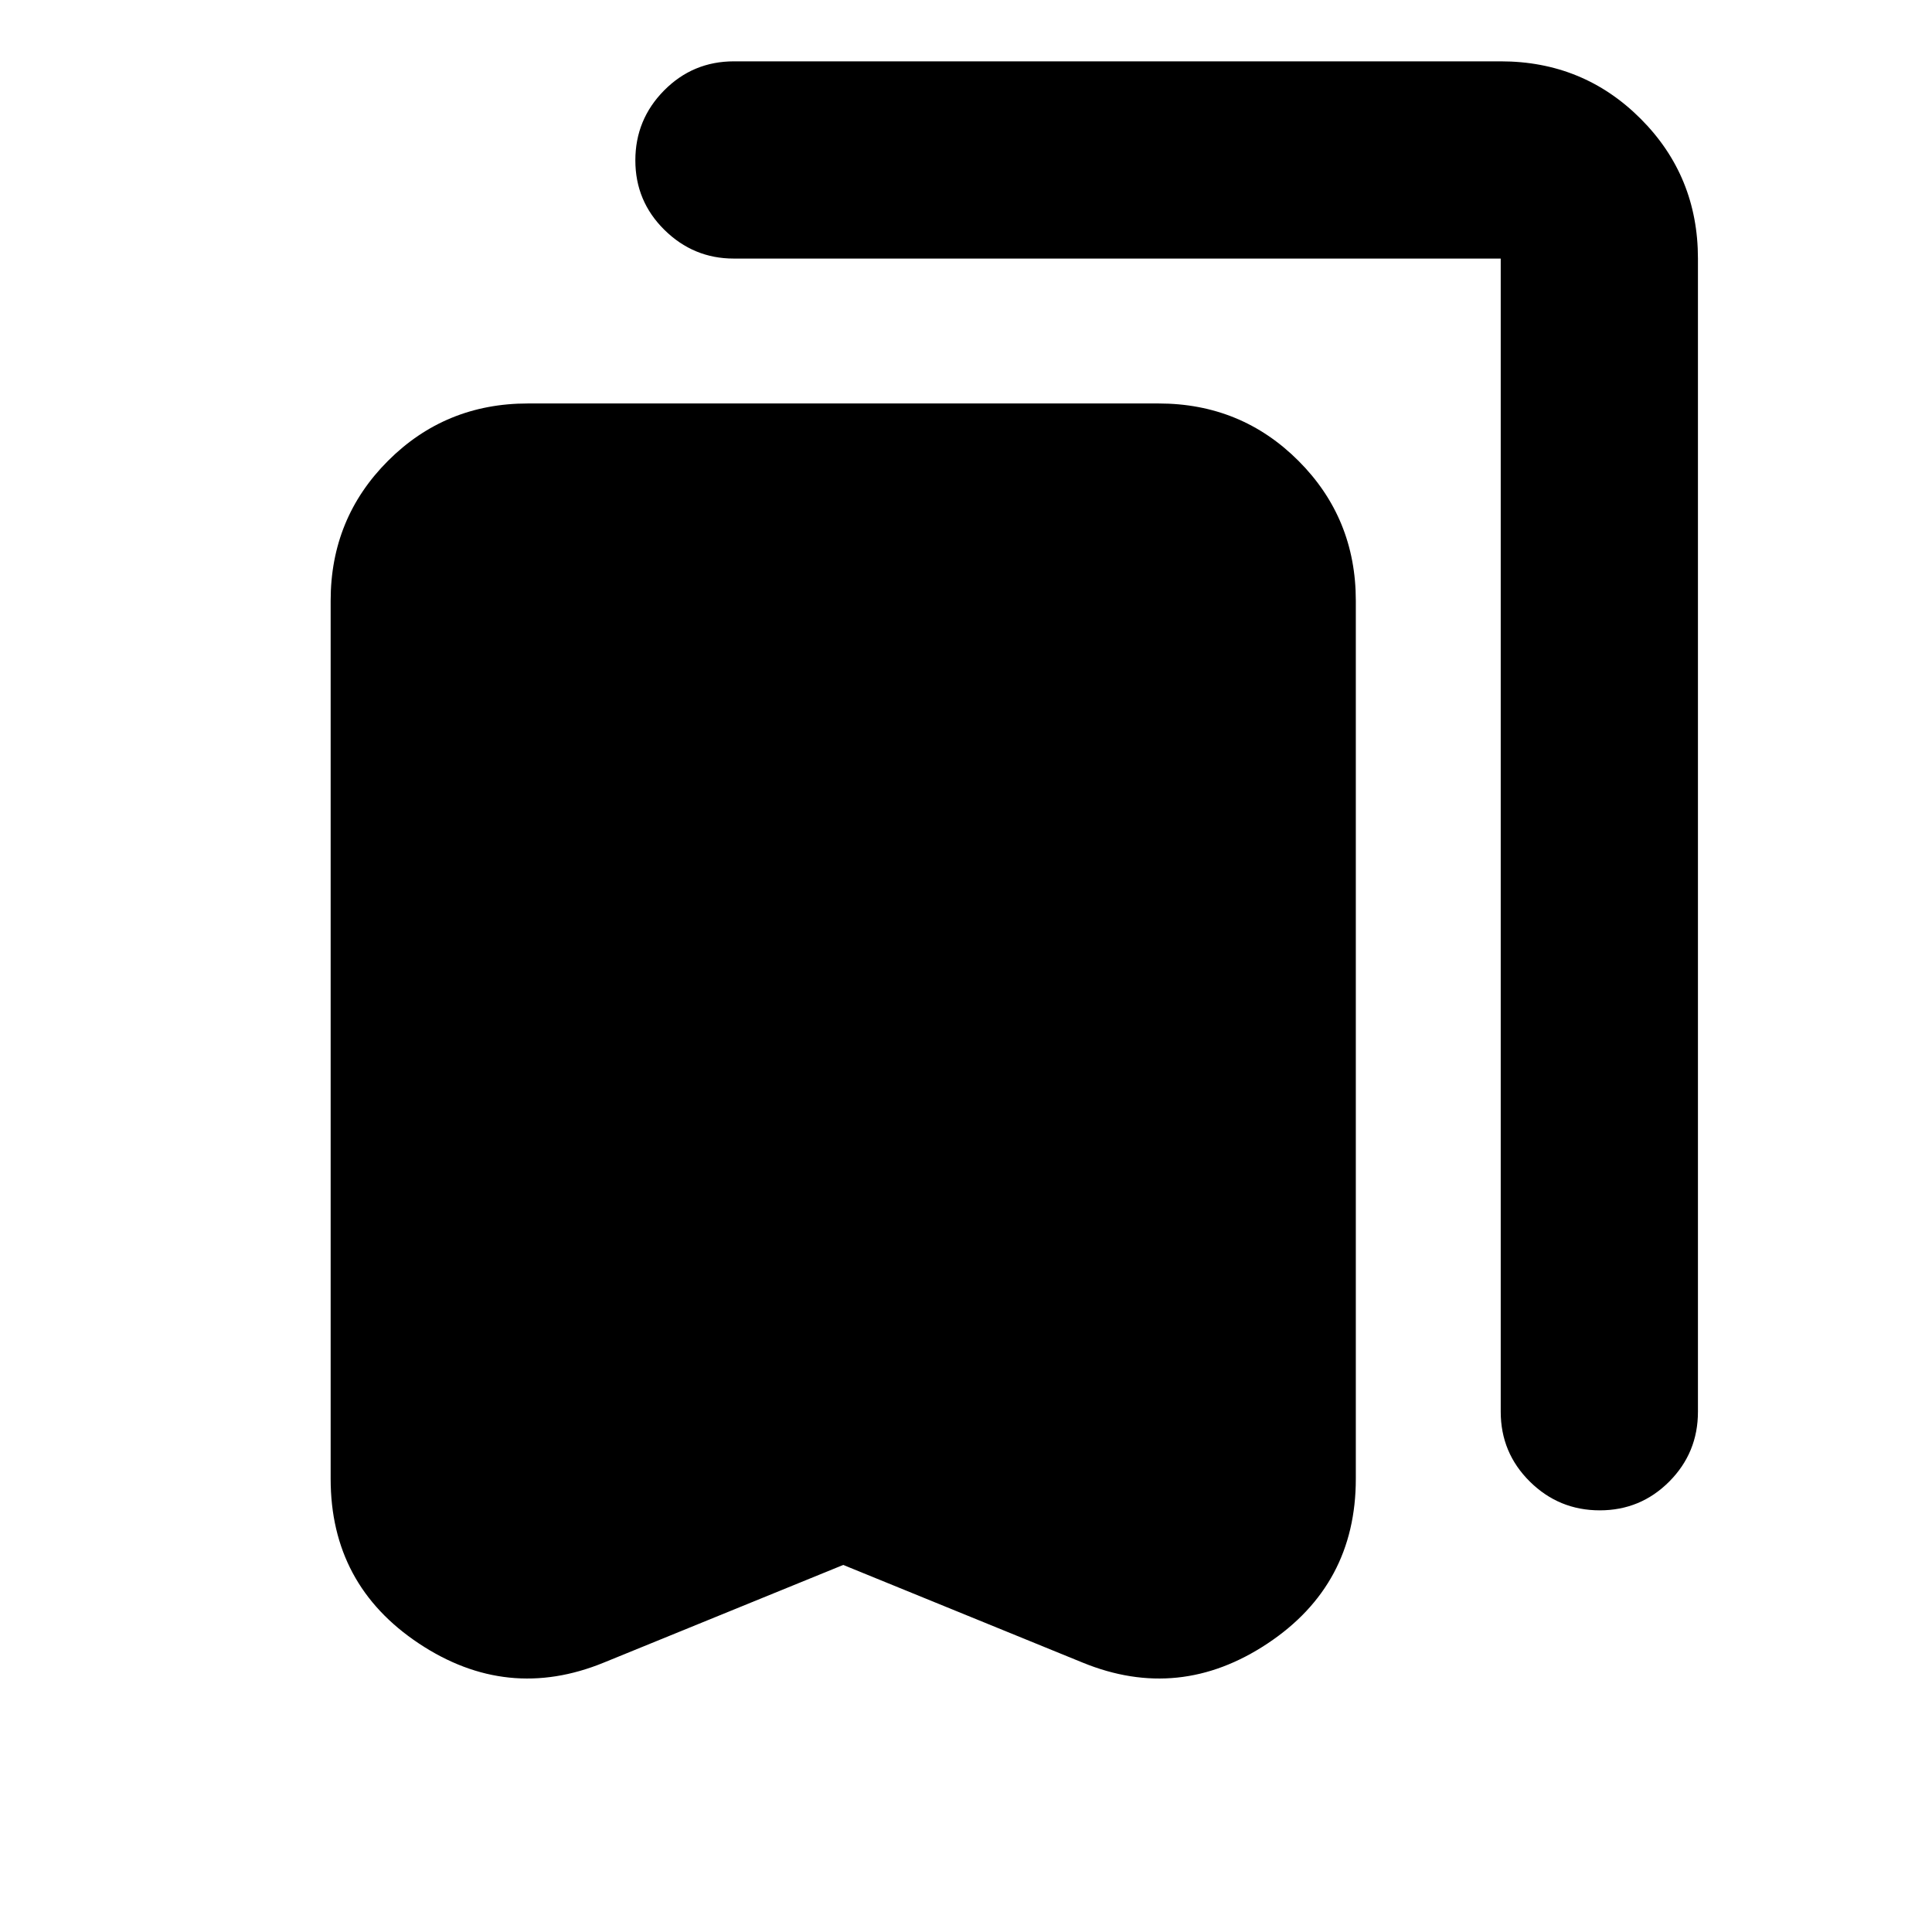 <svg xmlns="http://www.w3.org/2000/svg" height="20" viewBox="0 -960 960 960" width="20"><path d="m419-182.39-118.96 48.52q-48 19.65-91.87-9.48-43.87-29.13-43.87-81.83v-436.34q0-41 28.5-69.5t69.5-28.5h313.39q41.01 0 69.51 28.5 28.5 28.5 28.5 69.5v436.34q0 52.7-43.87 81.83-43.87 29.13-91.88 9.48L419-182.39Zm375.91-27.13q-20.3 0-34.76-14.31-14.45-14.31-14.45-34.69v-573H364.58q-19.97 0-34.43-14.25-14.45-14.24-14.45-34.54 0-20.3 14.3-34.76 14.31-14.45 34.7-14.45h381q41 0 69.5 28.5 28.5 28.49 28.5 69.5v573q0 20.38-14.25 34.69-14.25 14.31-34.54 14.31Z"/></svg>